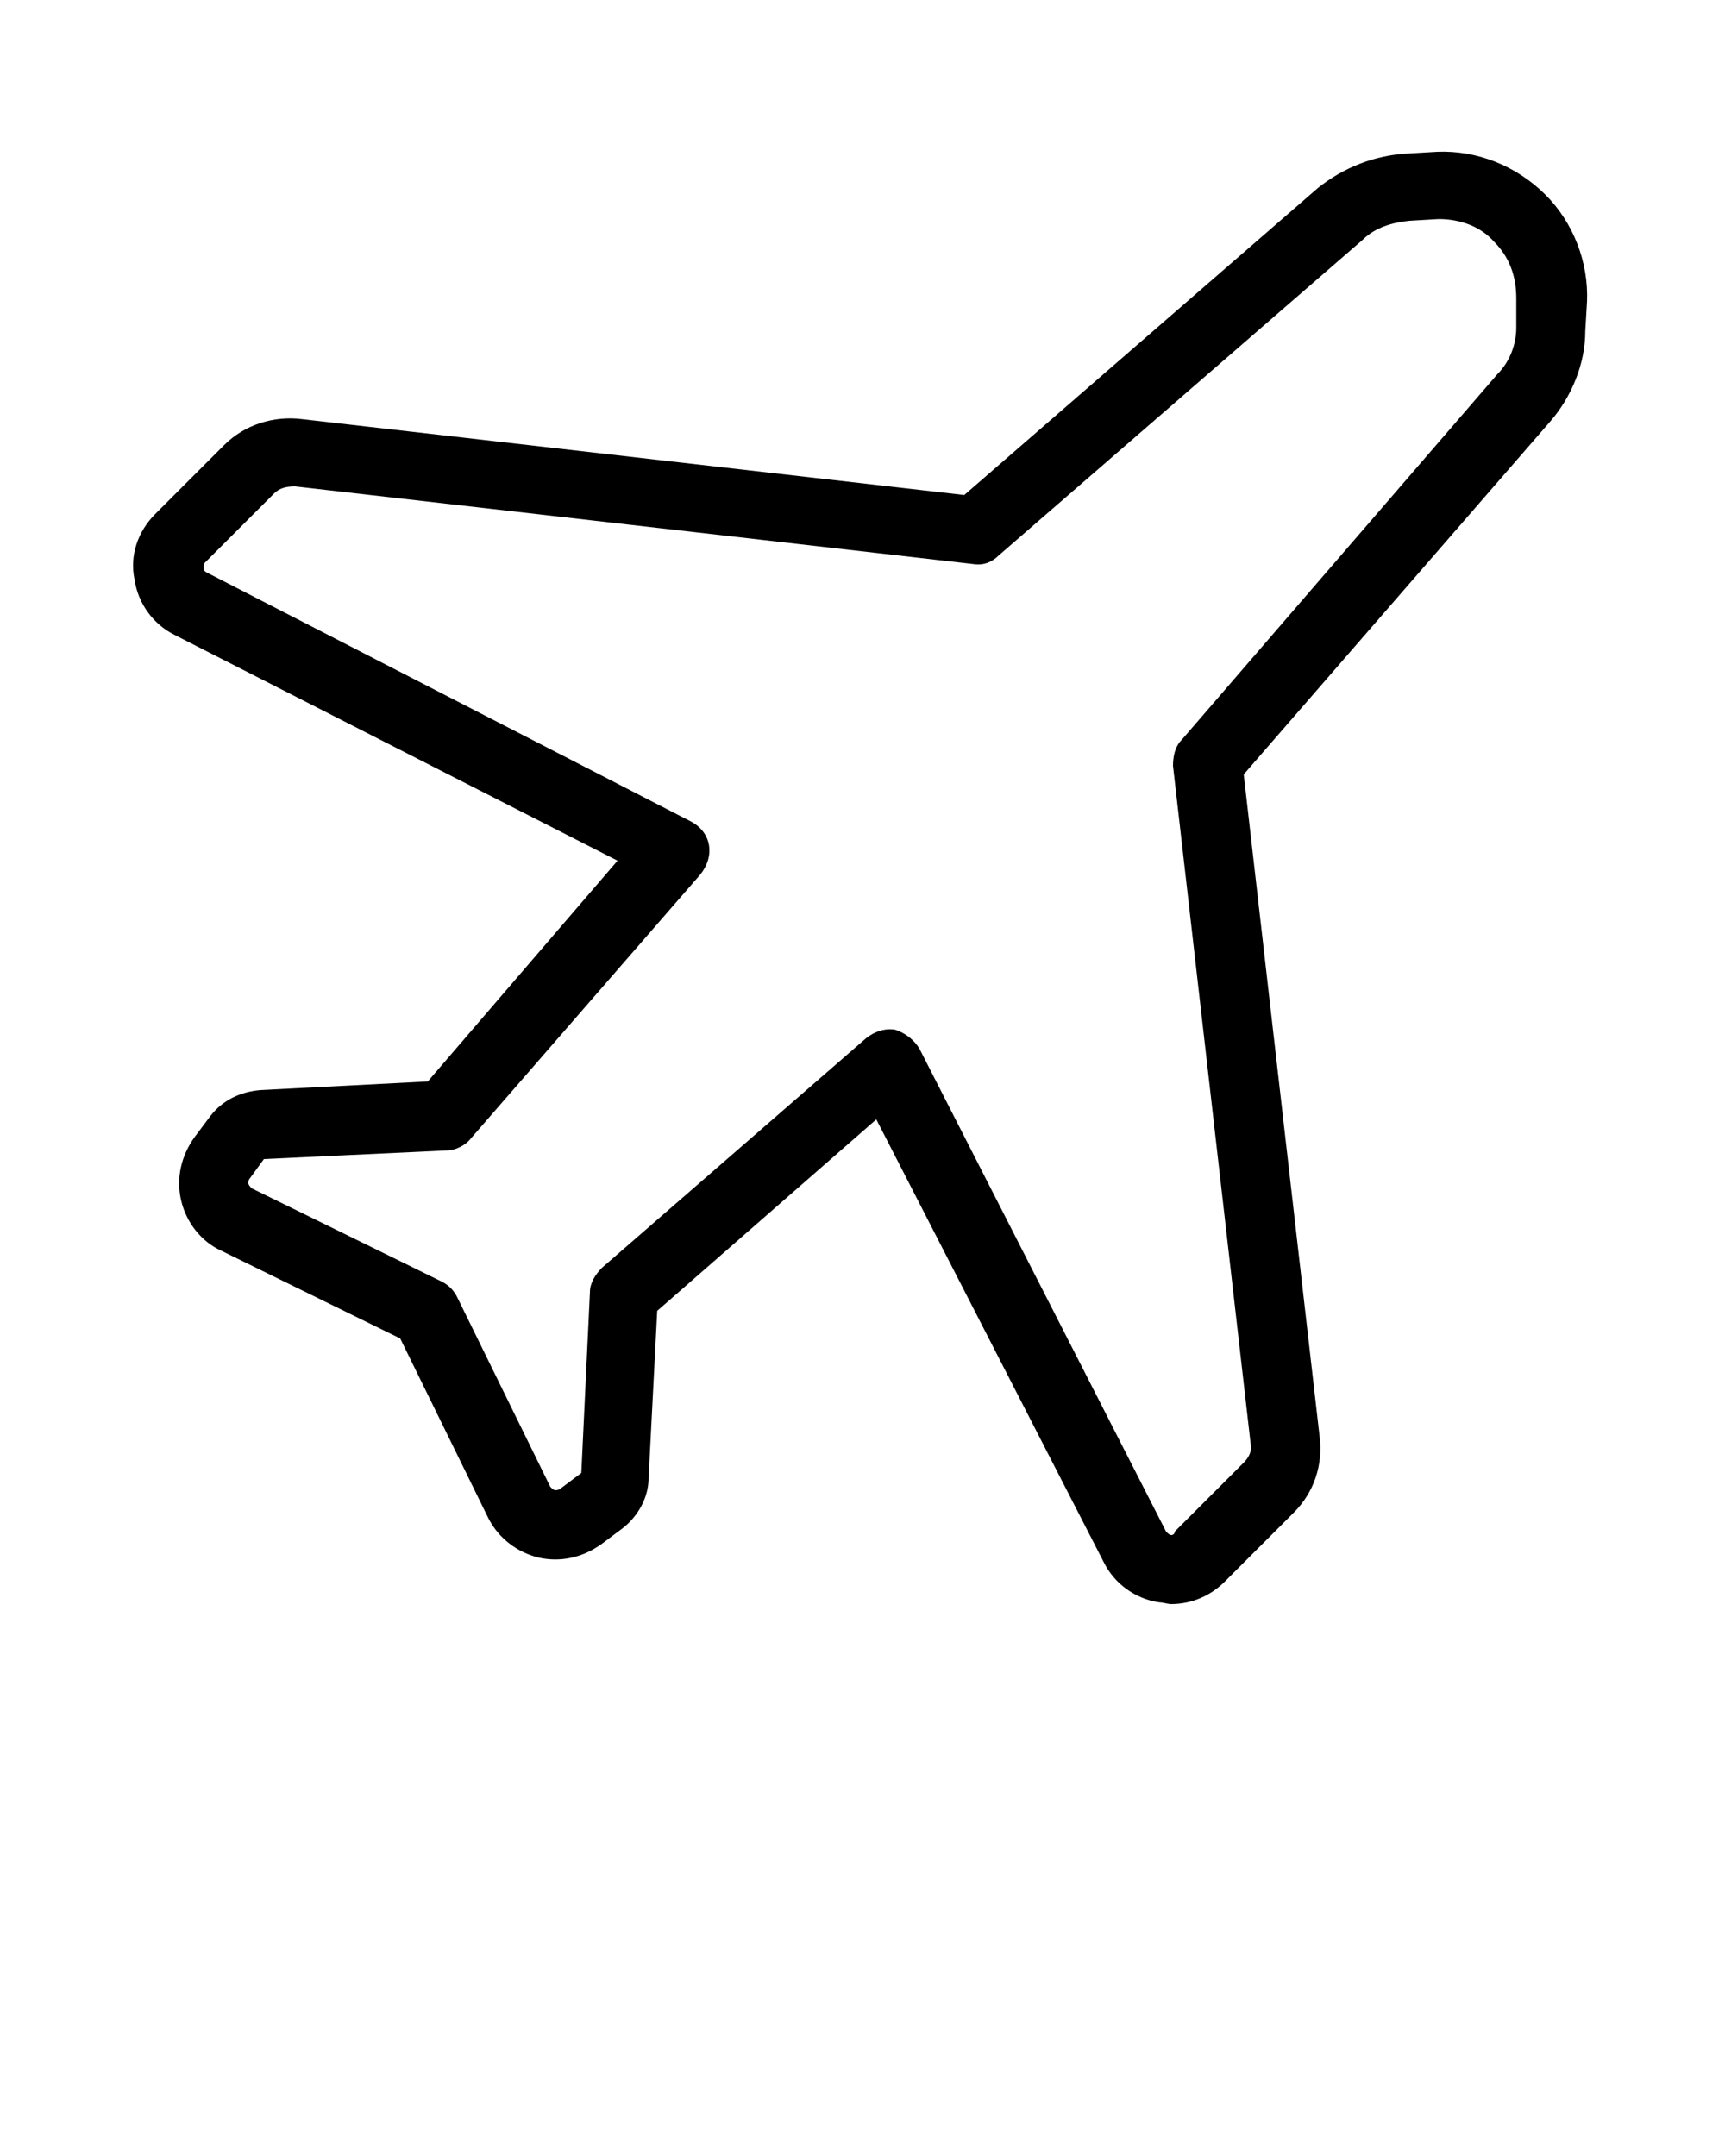 <svg xmlns="http://www.w3.org/2000/svg" xmlns:xlink="http://www.w3.org/1999/xlink" version="1.1" x="0px" y="0px" viewBox="0 0 100 125" xml:space="preserve">
  <g>
    <path d="M83.3,8.8l-1.7,0.1c-1.9,0.1-3.7,0.8-5.2,2L55.9,28.7l-38.4-4.4c-1.6-0.2-3.3,0.3-4.5,1.5l-4,4c-1,1-1.5,2.4-1.2,3.8   c0.2,1.4,1.1,2.6,2.3,3.2l25.7,13.1L24.8,62.7l-9.7,0.5c-1.2,0.1-2.2,0.6-2.9,1.5l-0.9,1.2c-0.8,1.1-1.1,2.4-0.8,3.7   c0.3,1.3,1.2,2.4,2.3,2.9l10.4,5.1L28.3,88c0.6,1.2,1.7,2,2.9,2.3c1.3,0.3,2.6,0,3.7-0.8l1.2-0.9c0.9-0.7,1.5-1.8,1.5-2.9l0.5-9.7   l12.7-11.1L64,90.6c0.6,1.2,1.8,2.1,3.2,2.3c0.2,0,0.5,0.1,0.7,0.1c1.2,0,2.3-0.5,3.1-1.3l4-4c1.2-1.2,1.7-2.8,1.5-4.4l-4.4-38.4   l17.8-20.5c1.2-1.4,2-3.3,2-5.2l0.1-1.7c0.1-2.3-0.8-4.6-2.4-6.2C87.9,9.6,85.6,8.7,83.3,8.8z M87.9,19c0,1-0.4,2-1.1,2.7   L68.5,42.9c-0.4,0.4-0.5,1-0.5,1.5l4.5,39.3c0.1,0.4-0.1,0.8-0.4,1.1l-4,4C68.1,89,67.9,89,67.9,89c-0.1,0-0.2-0.1-0.3-0.2   L53.3,60.8c-0.3-0.5-0.8-0.9-1.4-1.1c-0.6-0.1-1.2,0.1-1.7,0.5L34.9,73.5c-0.4,0.4-0.7,0.9-0.7,1.4l-0.5,10.5l-1.2,0.9   c-0.1,0.1-0.3,0.1-0.3,0.1c-0.1,0-0.2-0.1-0.3-0.2l-5.4-11c-0.2-0.4-0.5-0.7-0.9-0.9l-11-5.4c-0.1-0.1-0.2-0.2-0.2-0.3   c0-0.1,0-0.2,0.1-0.3l0.8-1.1l10.6-0.5c0.5,0,1.1-0.3,1.4-0.7l13.3-15.3c0.4-0.5,0.6-1.1,0.5-1.7c-0.1-0.6-0.5-1.1-1.1-1.4L12,33.2   c-0.2-0.1-0.2-0.2-0.2-0.3s0-0.2,0.1-0.3l4-4c0.3-0.3,0.7-0.4,1.2-0.4l39.3,4.5c0.6,0.1,1.1-0.1,1.5-0.5L79,13.9   c0.7-0.7,1.7-1,2.7-1.1l1.7-0.1c1.2,0,2.4,0.4,3.2,1.3c0.9,0.9,1.3,2,1.3,3.3L87.9,19z"/>
  </g>
</svg>
